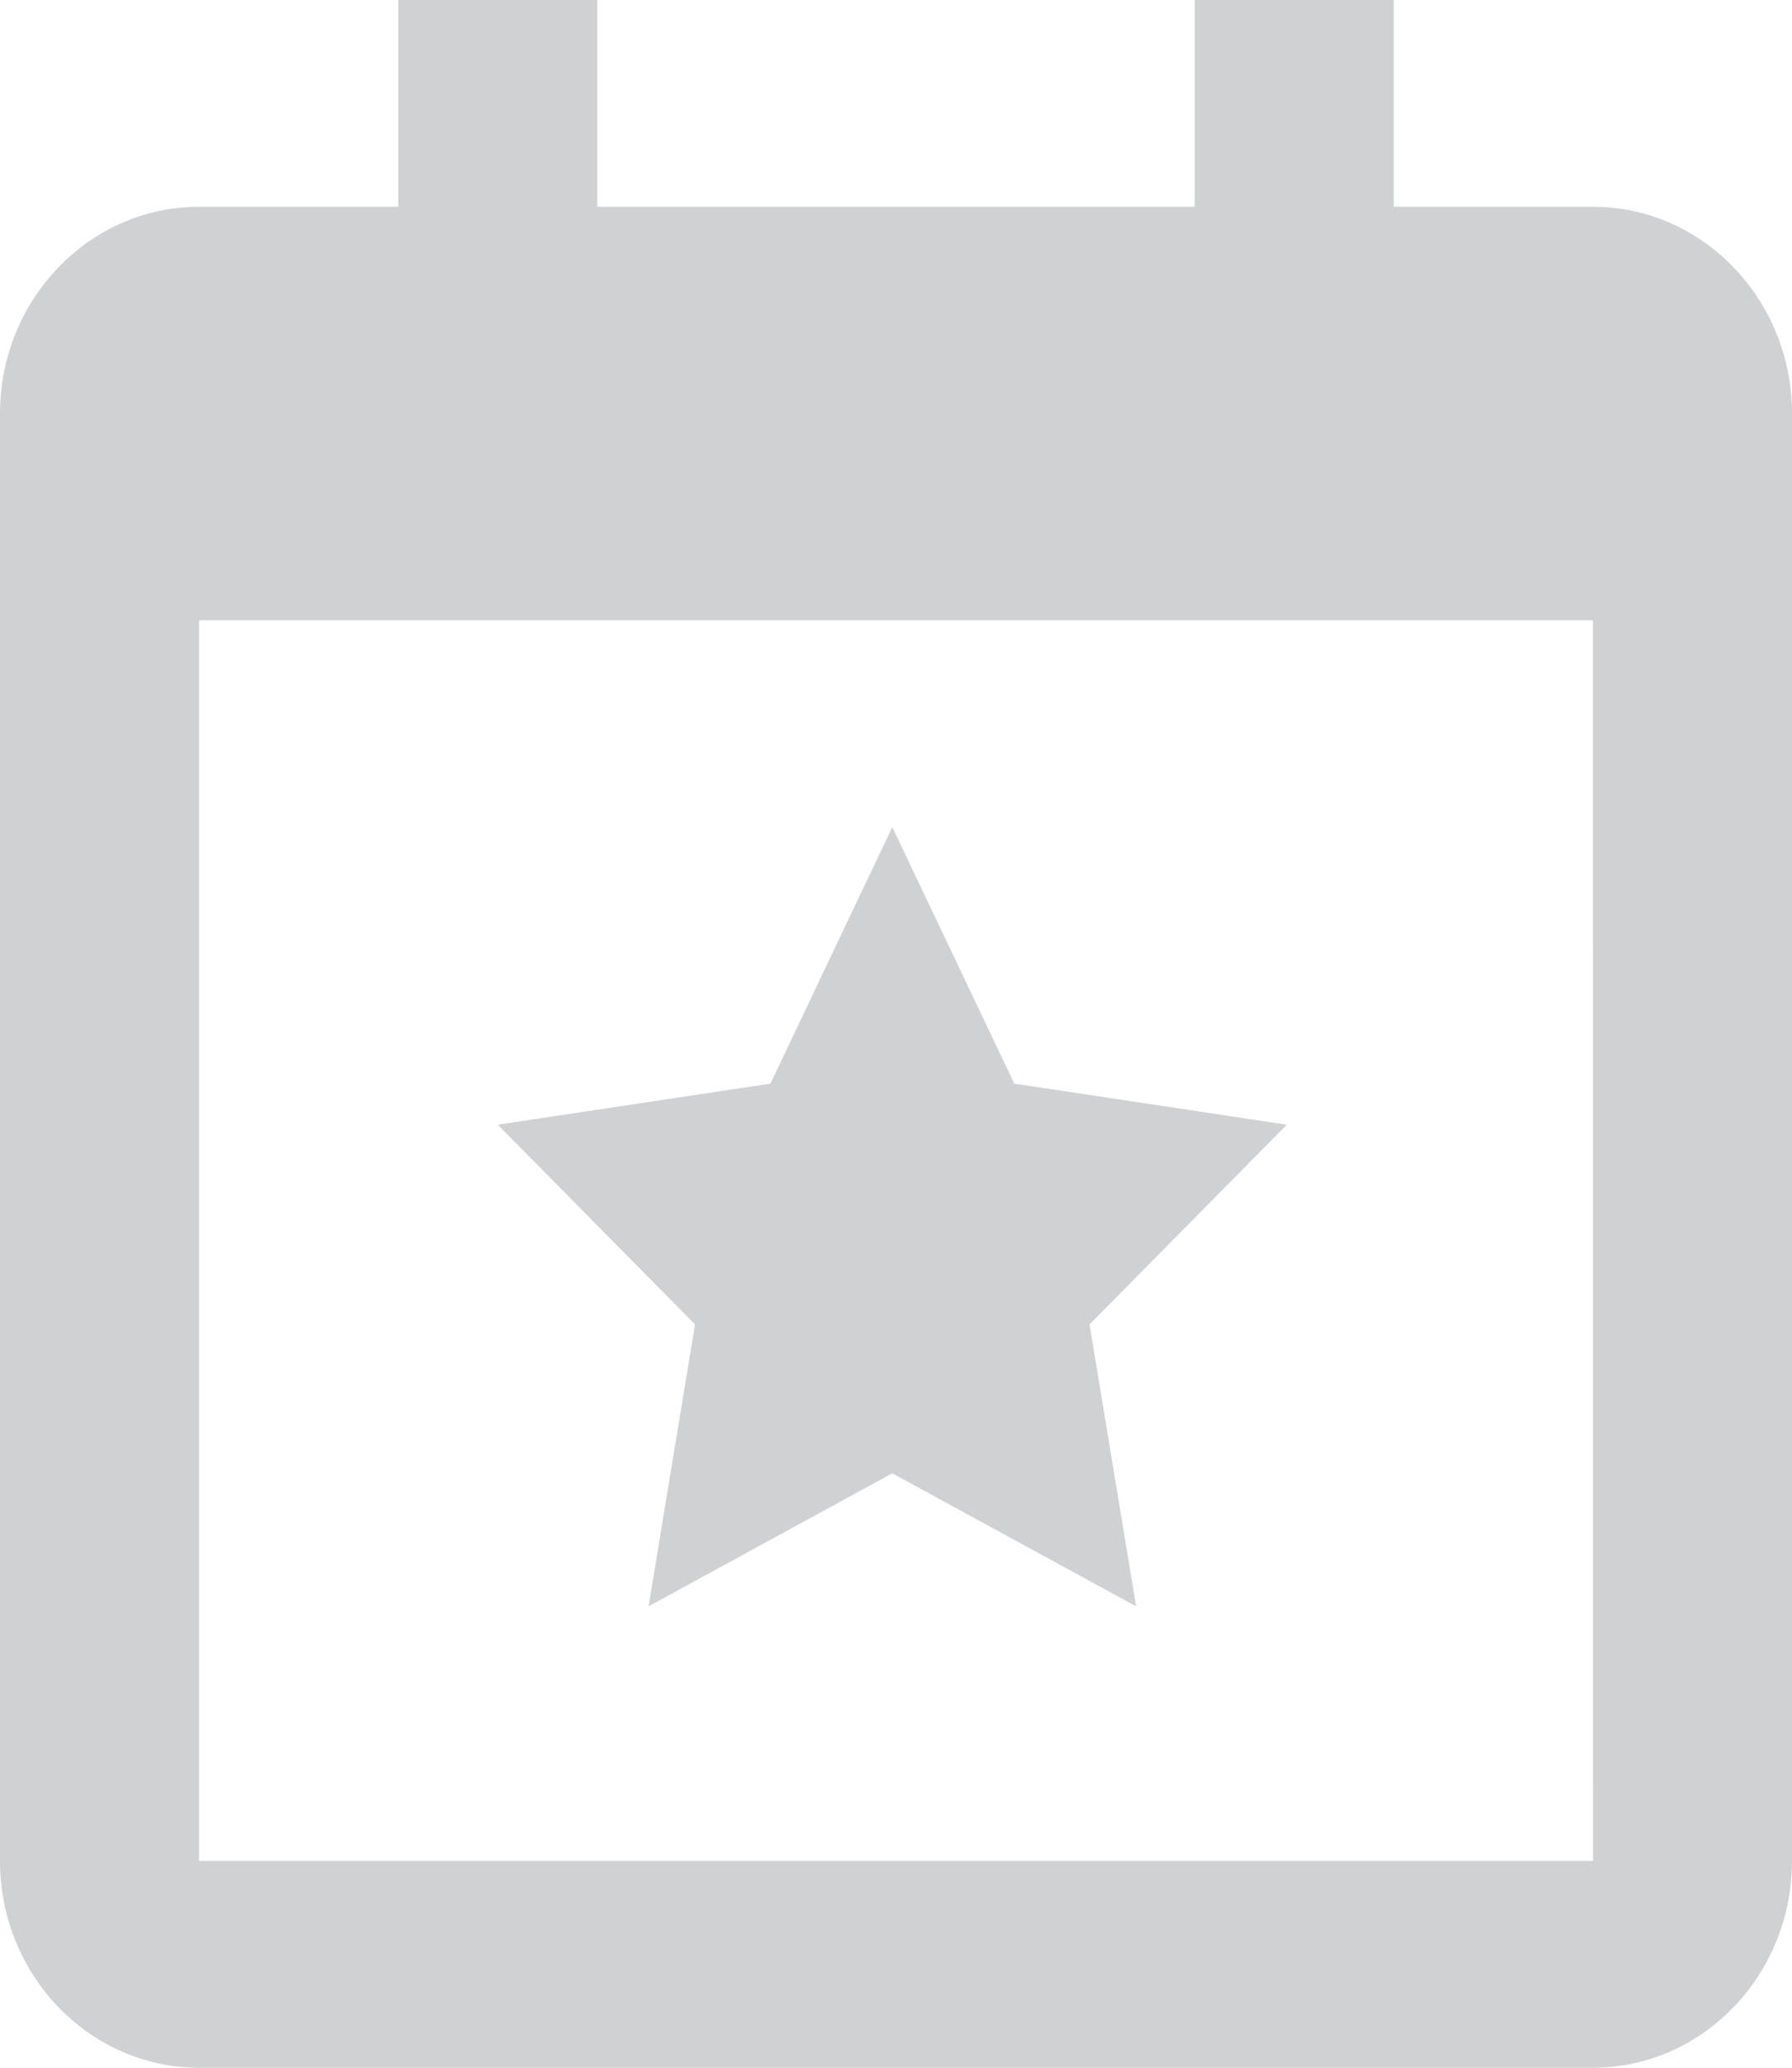 <svg width="13" height="15" viewBox="0 0 13 15" fill="none" xmlns="http://www.w3.org/2000/svg">
<path d="M5.042 9.608L4.705 11.653L6.473 10.688L8.242 11.653L7.904 9.608L9.335 8.159L7.358 7.861L6.473 6L5.589 7.861L3.611 8.159L5.042 9.608Z" fill="#D0D1D2"/>
<path d="M11.556 1.5H10.111V0H8.667V1.5H4.333V0H2.889V1.5H1.444C0.648 1.5 0 2.173 0 3V13.5C0 14.327 0.648 15 1.444 15H11.556C12.352 15 13 14.327 13 13.5V3C13 2.173 12.352 1.5 11.556 1.5ZM11.557 13.5H1.444V4.5H11.556L11.557 13.5Z" fill="#D0D1D2"/>
</svg>
